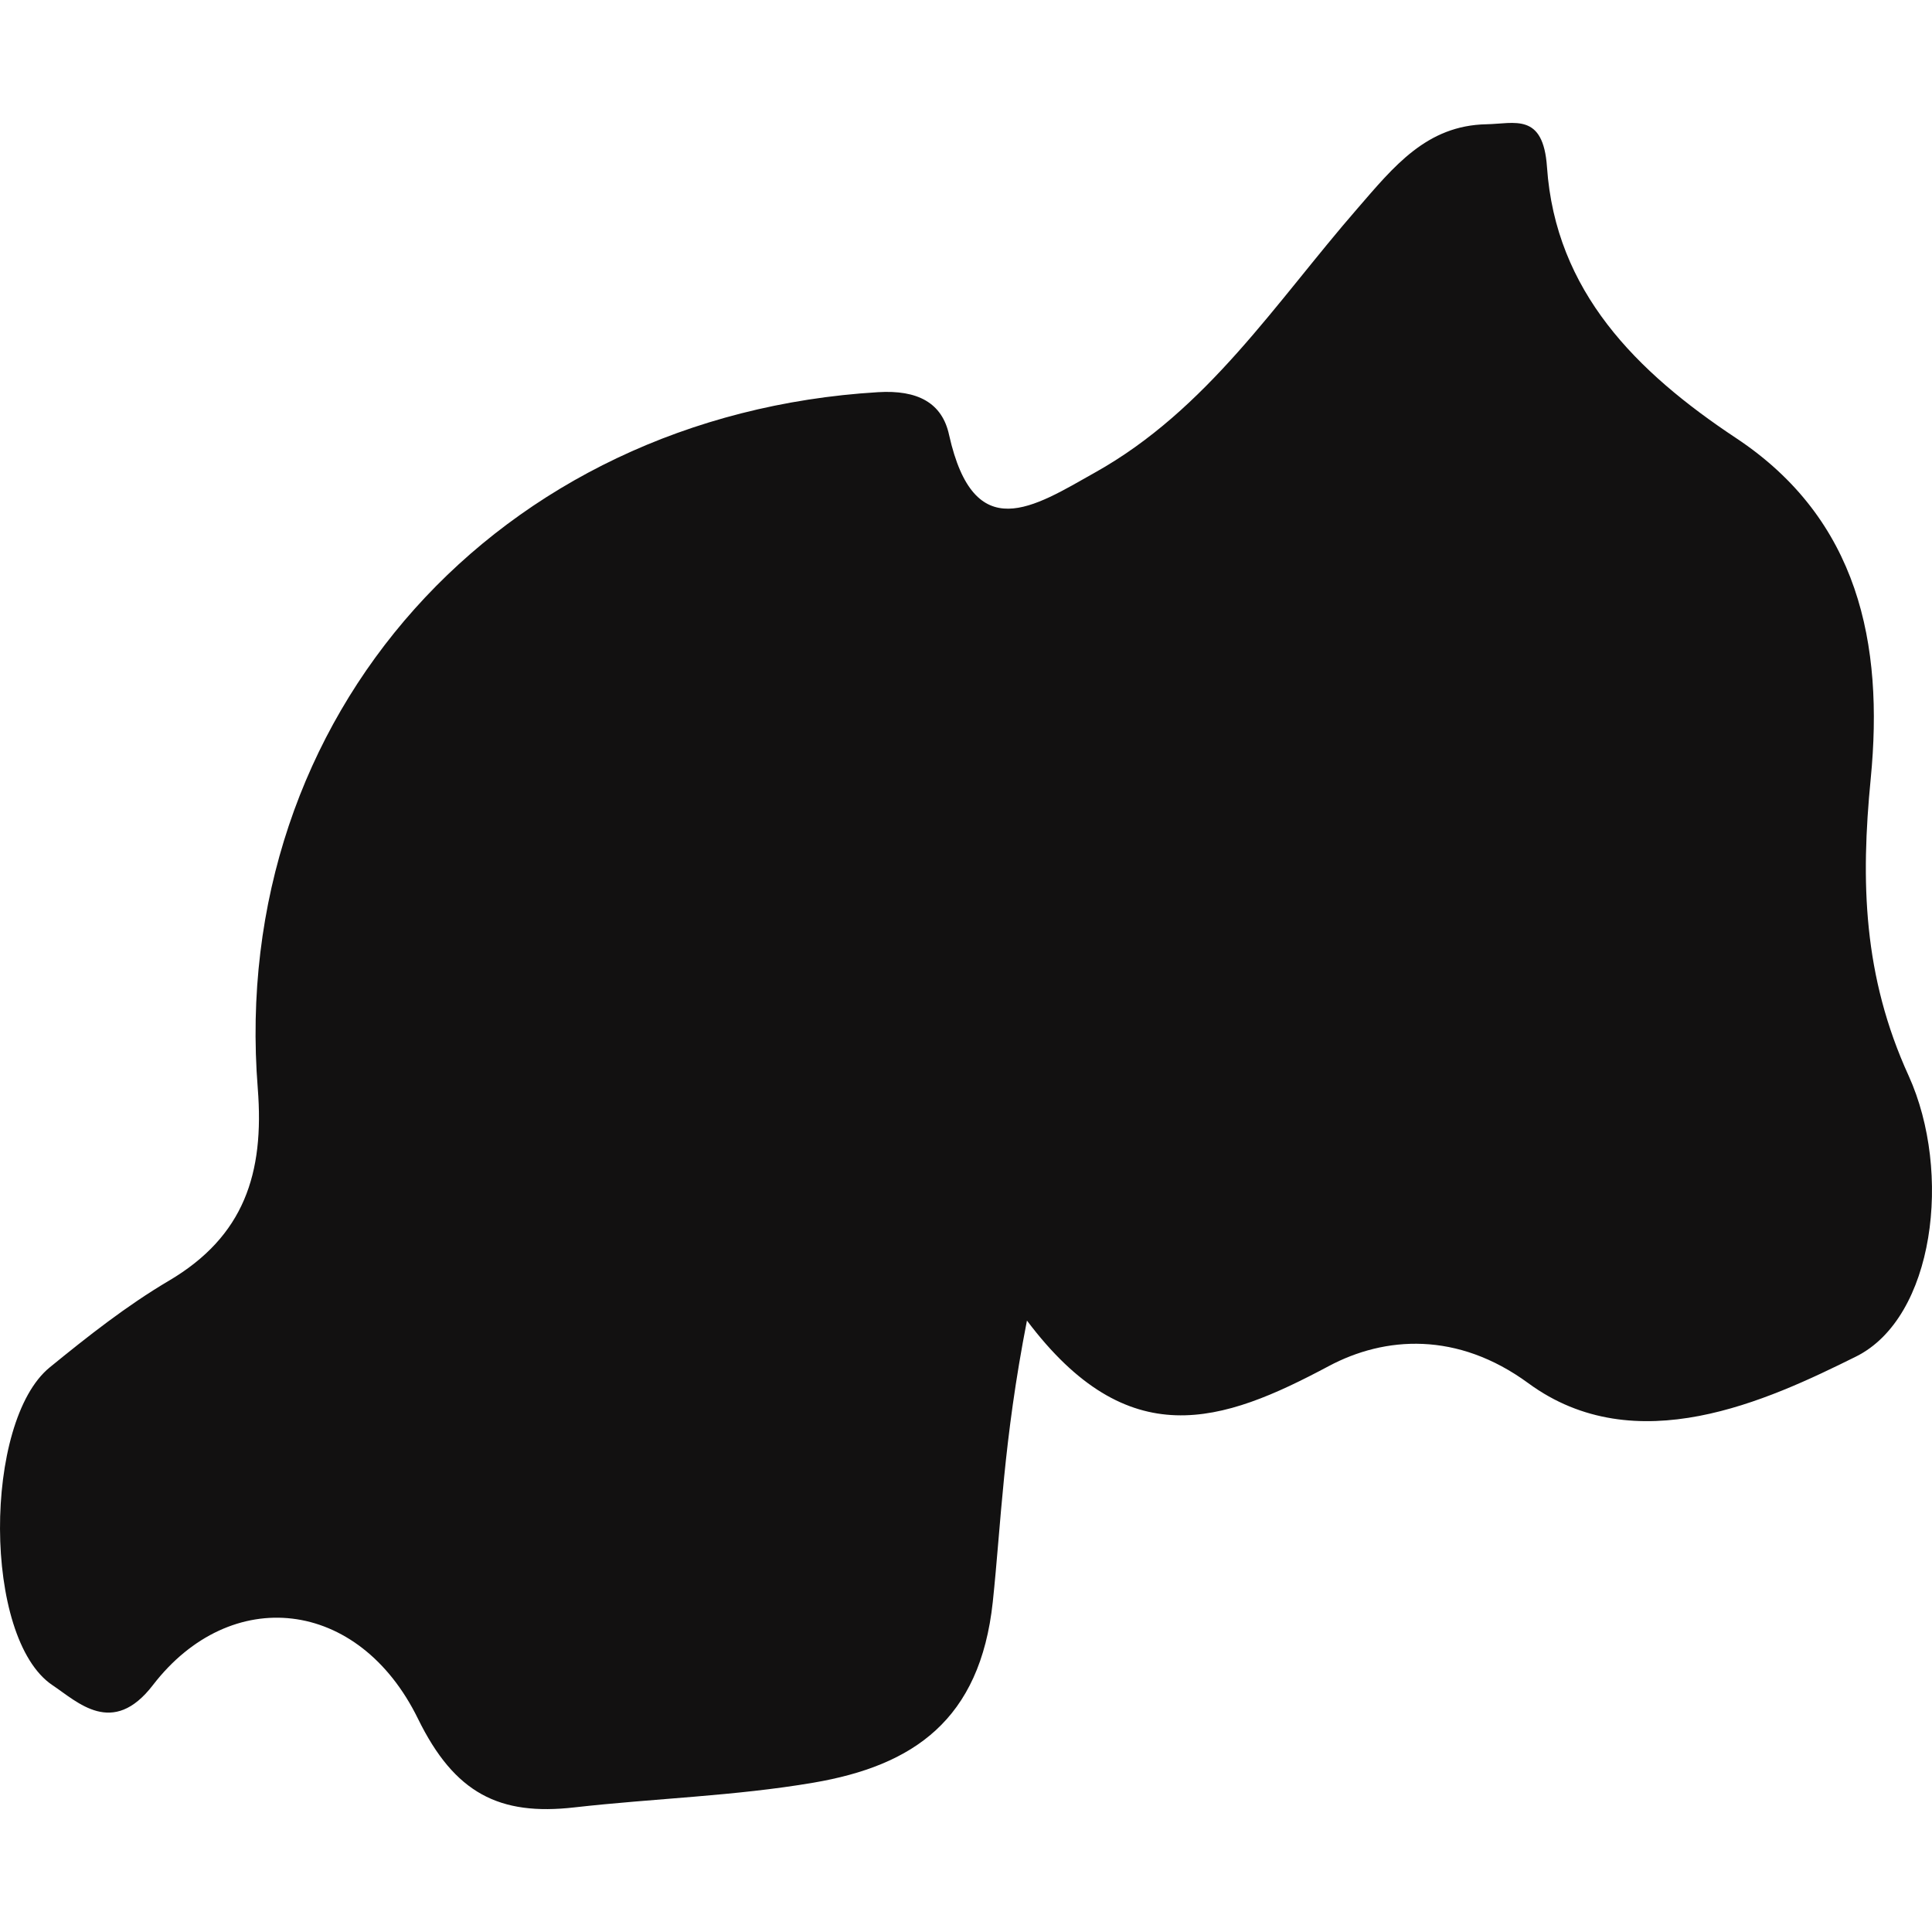 <?xml version="1.0" encoding="iso-8859-1"?>
<!-- Generator: Adobe Illustrator 16.0.0, SVG Export Plug-In . SVG Version: 6.00 Build 0)  -->
<!DOCTYPE svg PUBLIC "-//W3C//DTD SVG 1.1//EN" "http://www.w3.org/Graphics/SVG/1.1/DTD/svg11.dtd">
<svg version="1.1" id="Capa_1" xmlns="http://www.w3.org/2000/svg" xmlns:xlink="http://www.w3.org/1999/xlink" x="0px" y="0px"
	 width="22.109px" height="22.108px" viewBox="0 0 22.109 22.108" style="enable-background:new 0 0 22.109 22.108;"
	 xml:space="preserve">
<g>
	<path style="fill:#121111;" d="M21.408,8.908c0.15-1.54-0.138-2.964-1.54-3.894c-1.143-0.758-2.067-1.679-2.165-3.103
		c-0.043-0.626-0.371-0.495-0.692-0.489c-0.686,0.013-1.061,0.484-1.477,0.964c-0.932,1.071-1.715,2.302-3.006,3.023
		c-0.697,0.392-1.38,0.851-1.667-0.431c-0.079-0.368-0.359-0.518-0.814-0.49C5.71,4.749,2.61,8.184,2.95,12.458
		c0.076,0.97-0.156,1.69-1.017,2.198c-0.483,0.285-0.929,0.637-1.363,0.991c-0.761,0.619-0.769,3.102,0.031,3.638
		c0.286,0.19,0.688,0.6,1.15-0.003c0.888-1.152,2.352-1.001,3.032,0.386c0.419,0.856,0.933,1.113,1.79,1.015
		C7.483,20.58,8.407,20.554,9.31,20.4c1.14-0.195,1.906-0.715,2.051-2.068c0.096-0.905,0.12-1.831,0.391-3.22
		c1.16,1.543,2.232,1.173,3.454,0.521c0.641-0.342,1.471-0.4,2.284,0.196c1.228,0.901,2.734,0.199,3.749-0.305
		c0.898-0.446,1.104-2.107,0.603-3.213C21.32,11.168,21.292,10.088,21.408,8.908z"/>
</g>
<g>
</g>
<g>
</g>
<g>
</g>
<g>
</g>
<g>
</g>
<g>
</g>
<g>
</g>
<g>
</g>
<g>
</g>
<g>
</g>
<g>
</g>
<g>
</g>
<g>
</g>
<g>
</g>
<g>
</g>
</svg>
